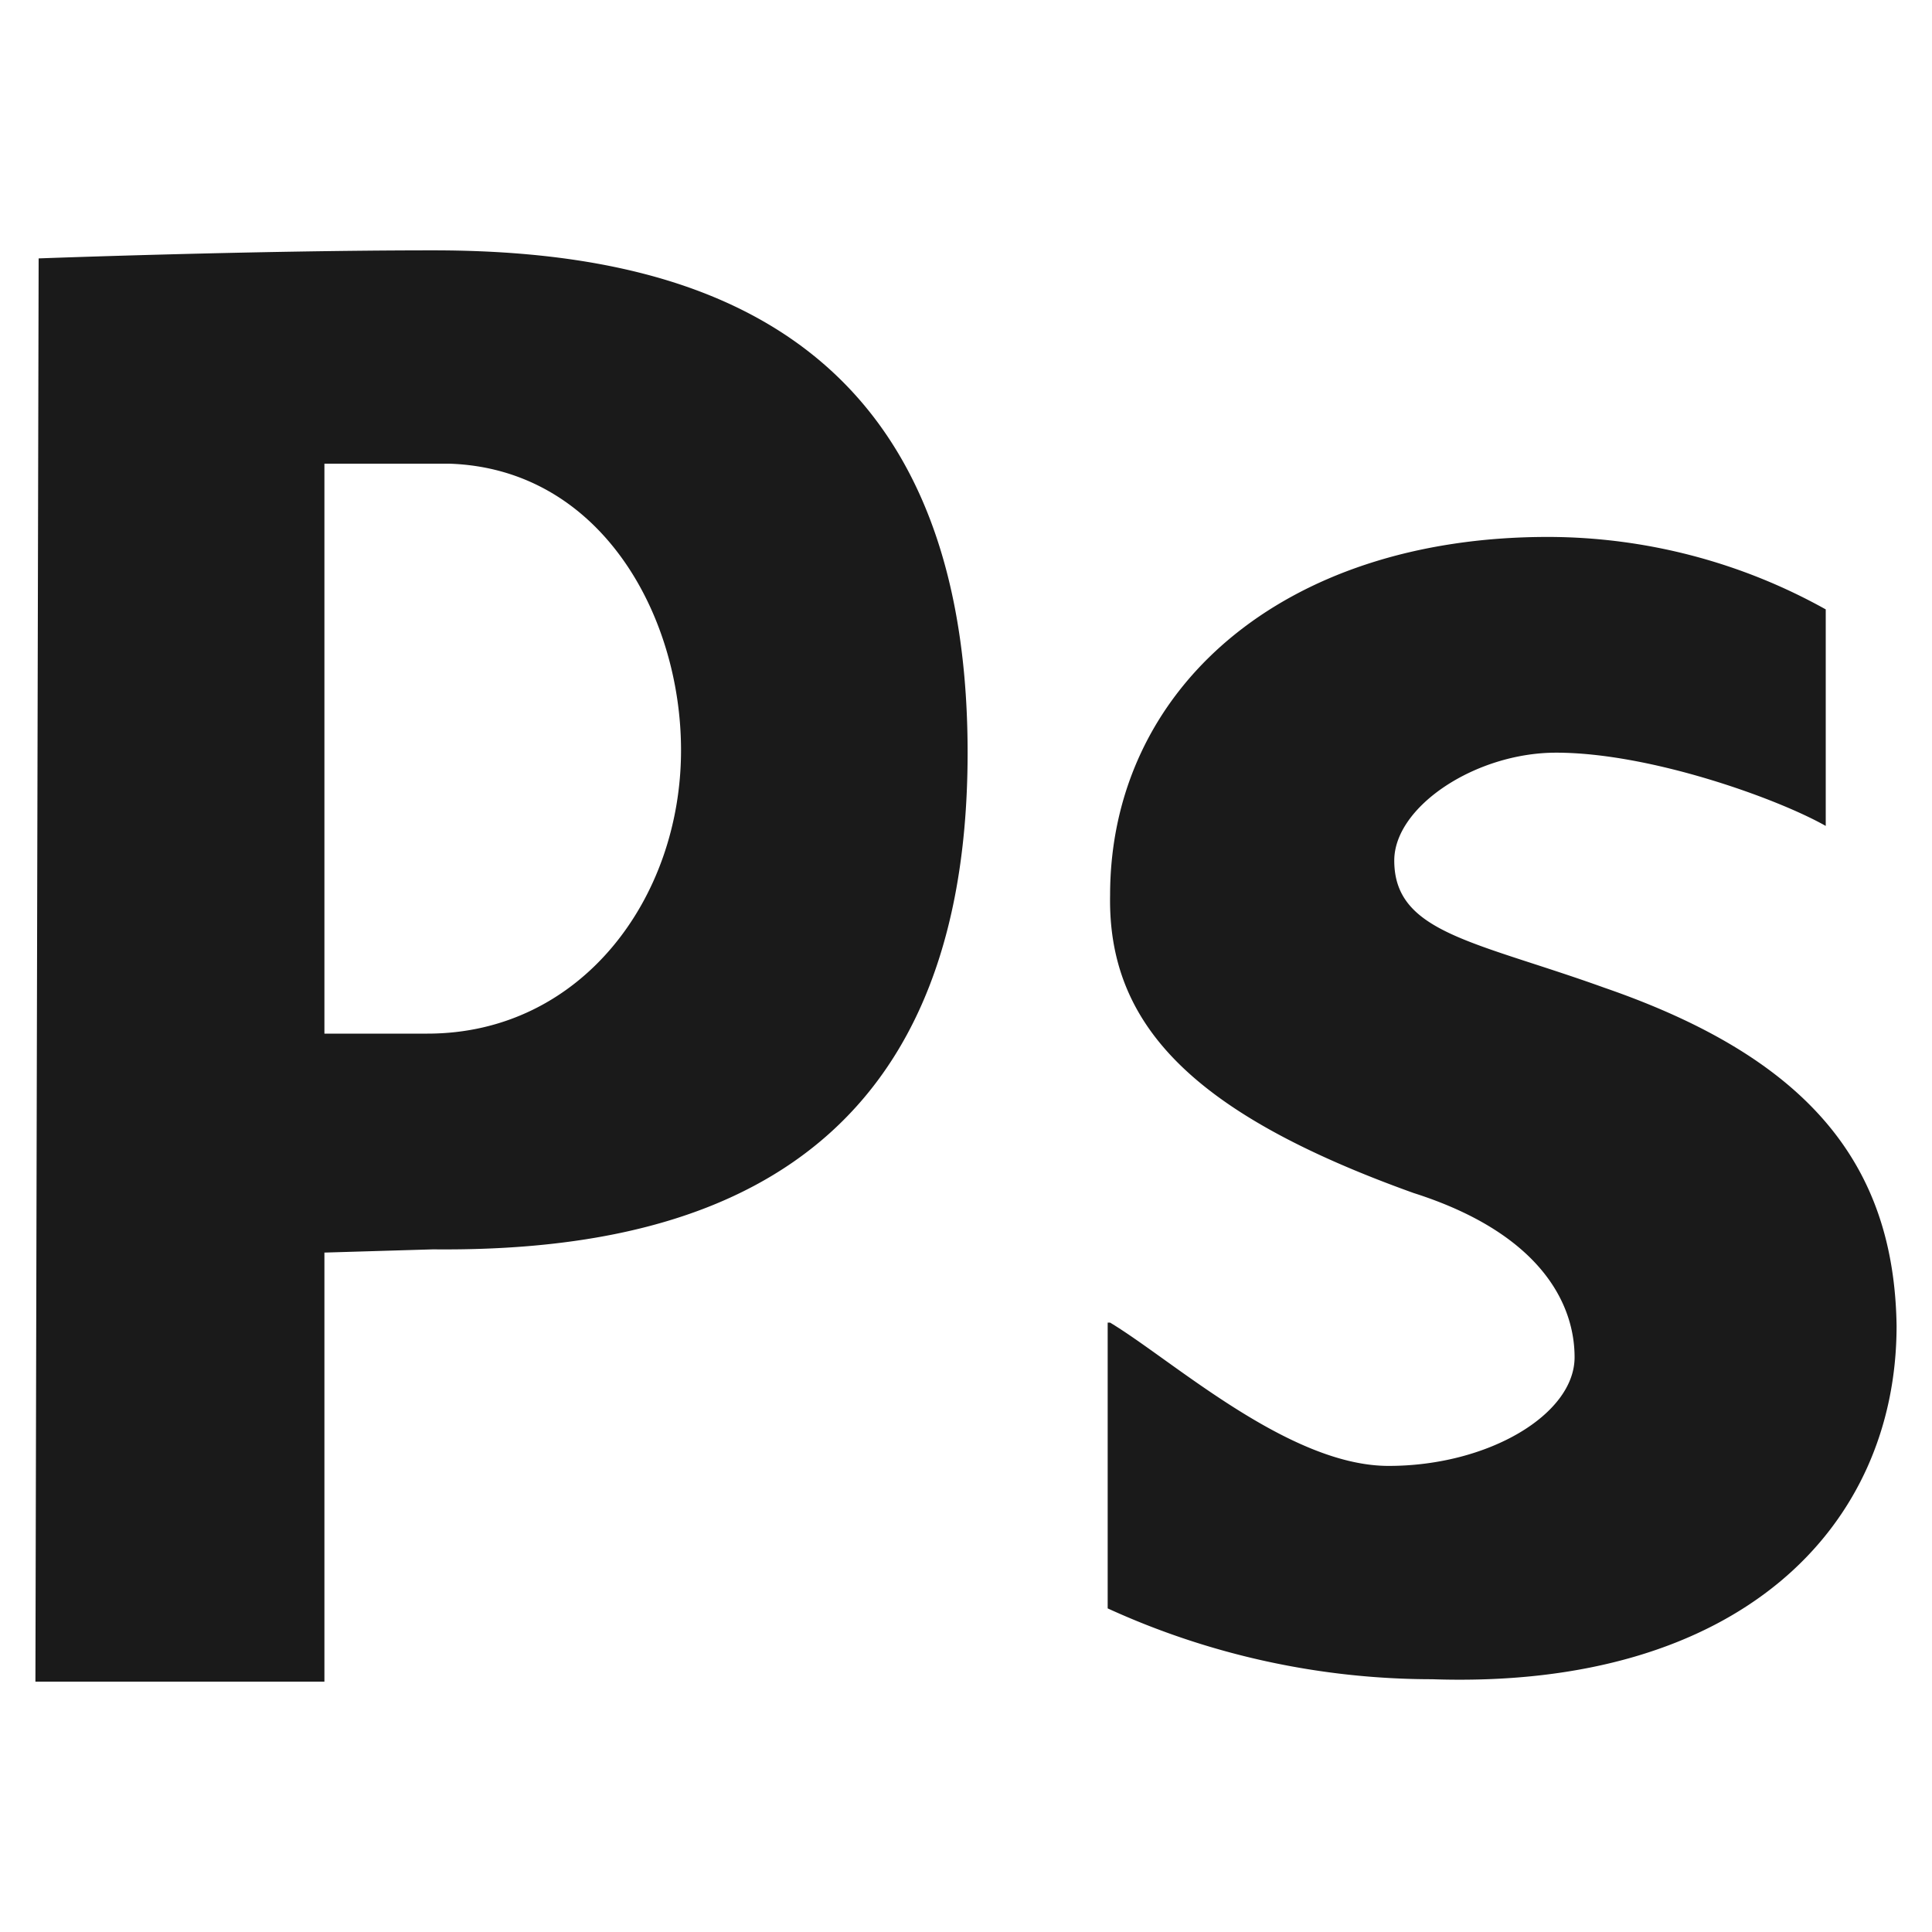 <?xml version="1.0" encoding="UTF-8" standalone="no"?>
<svg
   xmlns:dc="http://purl.org/dc/elements/1.1/"
   xmlns:cc="http://creativecommons.org/ns#"
   xmlns:rdf="http://www.w3.org/1999/02/22-rdf-syntax-ns#"
   xmlns:svg="http://www.w3.org/2000/svg"
   xmlns="http://www.w3.org/2000/svg"
   xmlns:sodipodi="http://sodipodi.sourceforge.net/DTD/sodipodi-0.dtd"
   xmlns:inkscape="http://www.inkscape.org/namespaces/inkscape"
   width="24"
   height="24"
   version="1.1"
   id="svg4"
   sodipodi:docname="image-vnd.adobe.photoshop.svg"
   inkscape:version="0.92.4 (5da689c313, 2019-01-14)">
  <defs
     id="defs8" />
  <sodipodi:namedview
     pagecolor="#ffffff"
     bordercolor="#666666"
     borderopacity="1"
     objecttolerance="10"
     gridtolerance="10"
     guidetolerance="10"
     inkscape:pageopacity="0"
     inkscape:pageshadow="2"
     inkscape:window-width="1112"
     inkscape:window-height="480"
     id="namedview6"
     showgrid="false"
     inkscape:zoom="9.8333333"
     inkscape:cx="1.0677966"
     inkscape:cy="12"
     inkscape:window-x="0"
     inkscape:window-y="25"
     inkscape:window-maximized="0"
     inkscape:current-layer="svg4" />
  <path
     d="m 0.48,3.21 c 0,0 2.68,-0.1 4.9,-0.1 3.08,0 6.64,0.9 6.64,6.24 0,5.3 -3.56,6.2 -6.64,6.17 l -1.35,0.04 v 5.33 H 0.44 Z m 3.55,9.63 h 1.28 c 1.91,0 3.15,-1.68 3.15,-3.52 0,-1.68 -1,-3.5 -2.88,-3.56 H 4.03 Z m 9.76,3.59 c 0.78,0.47 2.22,1.78 3.46,1.78 1.24,0 2.31,-0.64 2.31,-1.35 0,-0.67 -0.43,-1.54 -2,-2.04 -2.73,-0.98 -3.8,-2.08 -3.77,-3.7 0,-2.54 2.12,-4.45 5.44,-4.45 a 7.1,7.1 0 0 1 3.45,0.9 v 2.69 C 22.08,9.92 20.5,9.35 19.33,9.35 c -1,0 -2.01,0.67 -2.01,1.34 0,0.9 1,1 2.61,1.58 2.52,0.87 3.6,2.18 3.63,4.2 0,2.5 -1.95,4.52 -5.77,4.39 a 9.7,9.7 0 0 1 -4.03,-0.88 v -3.55 z"
     id="path2"
     inkscape:connector-curvature="0"
     style="fill:#1a1a1a" />
</svg>

